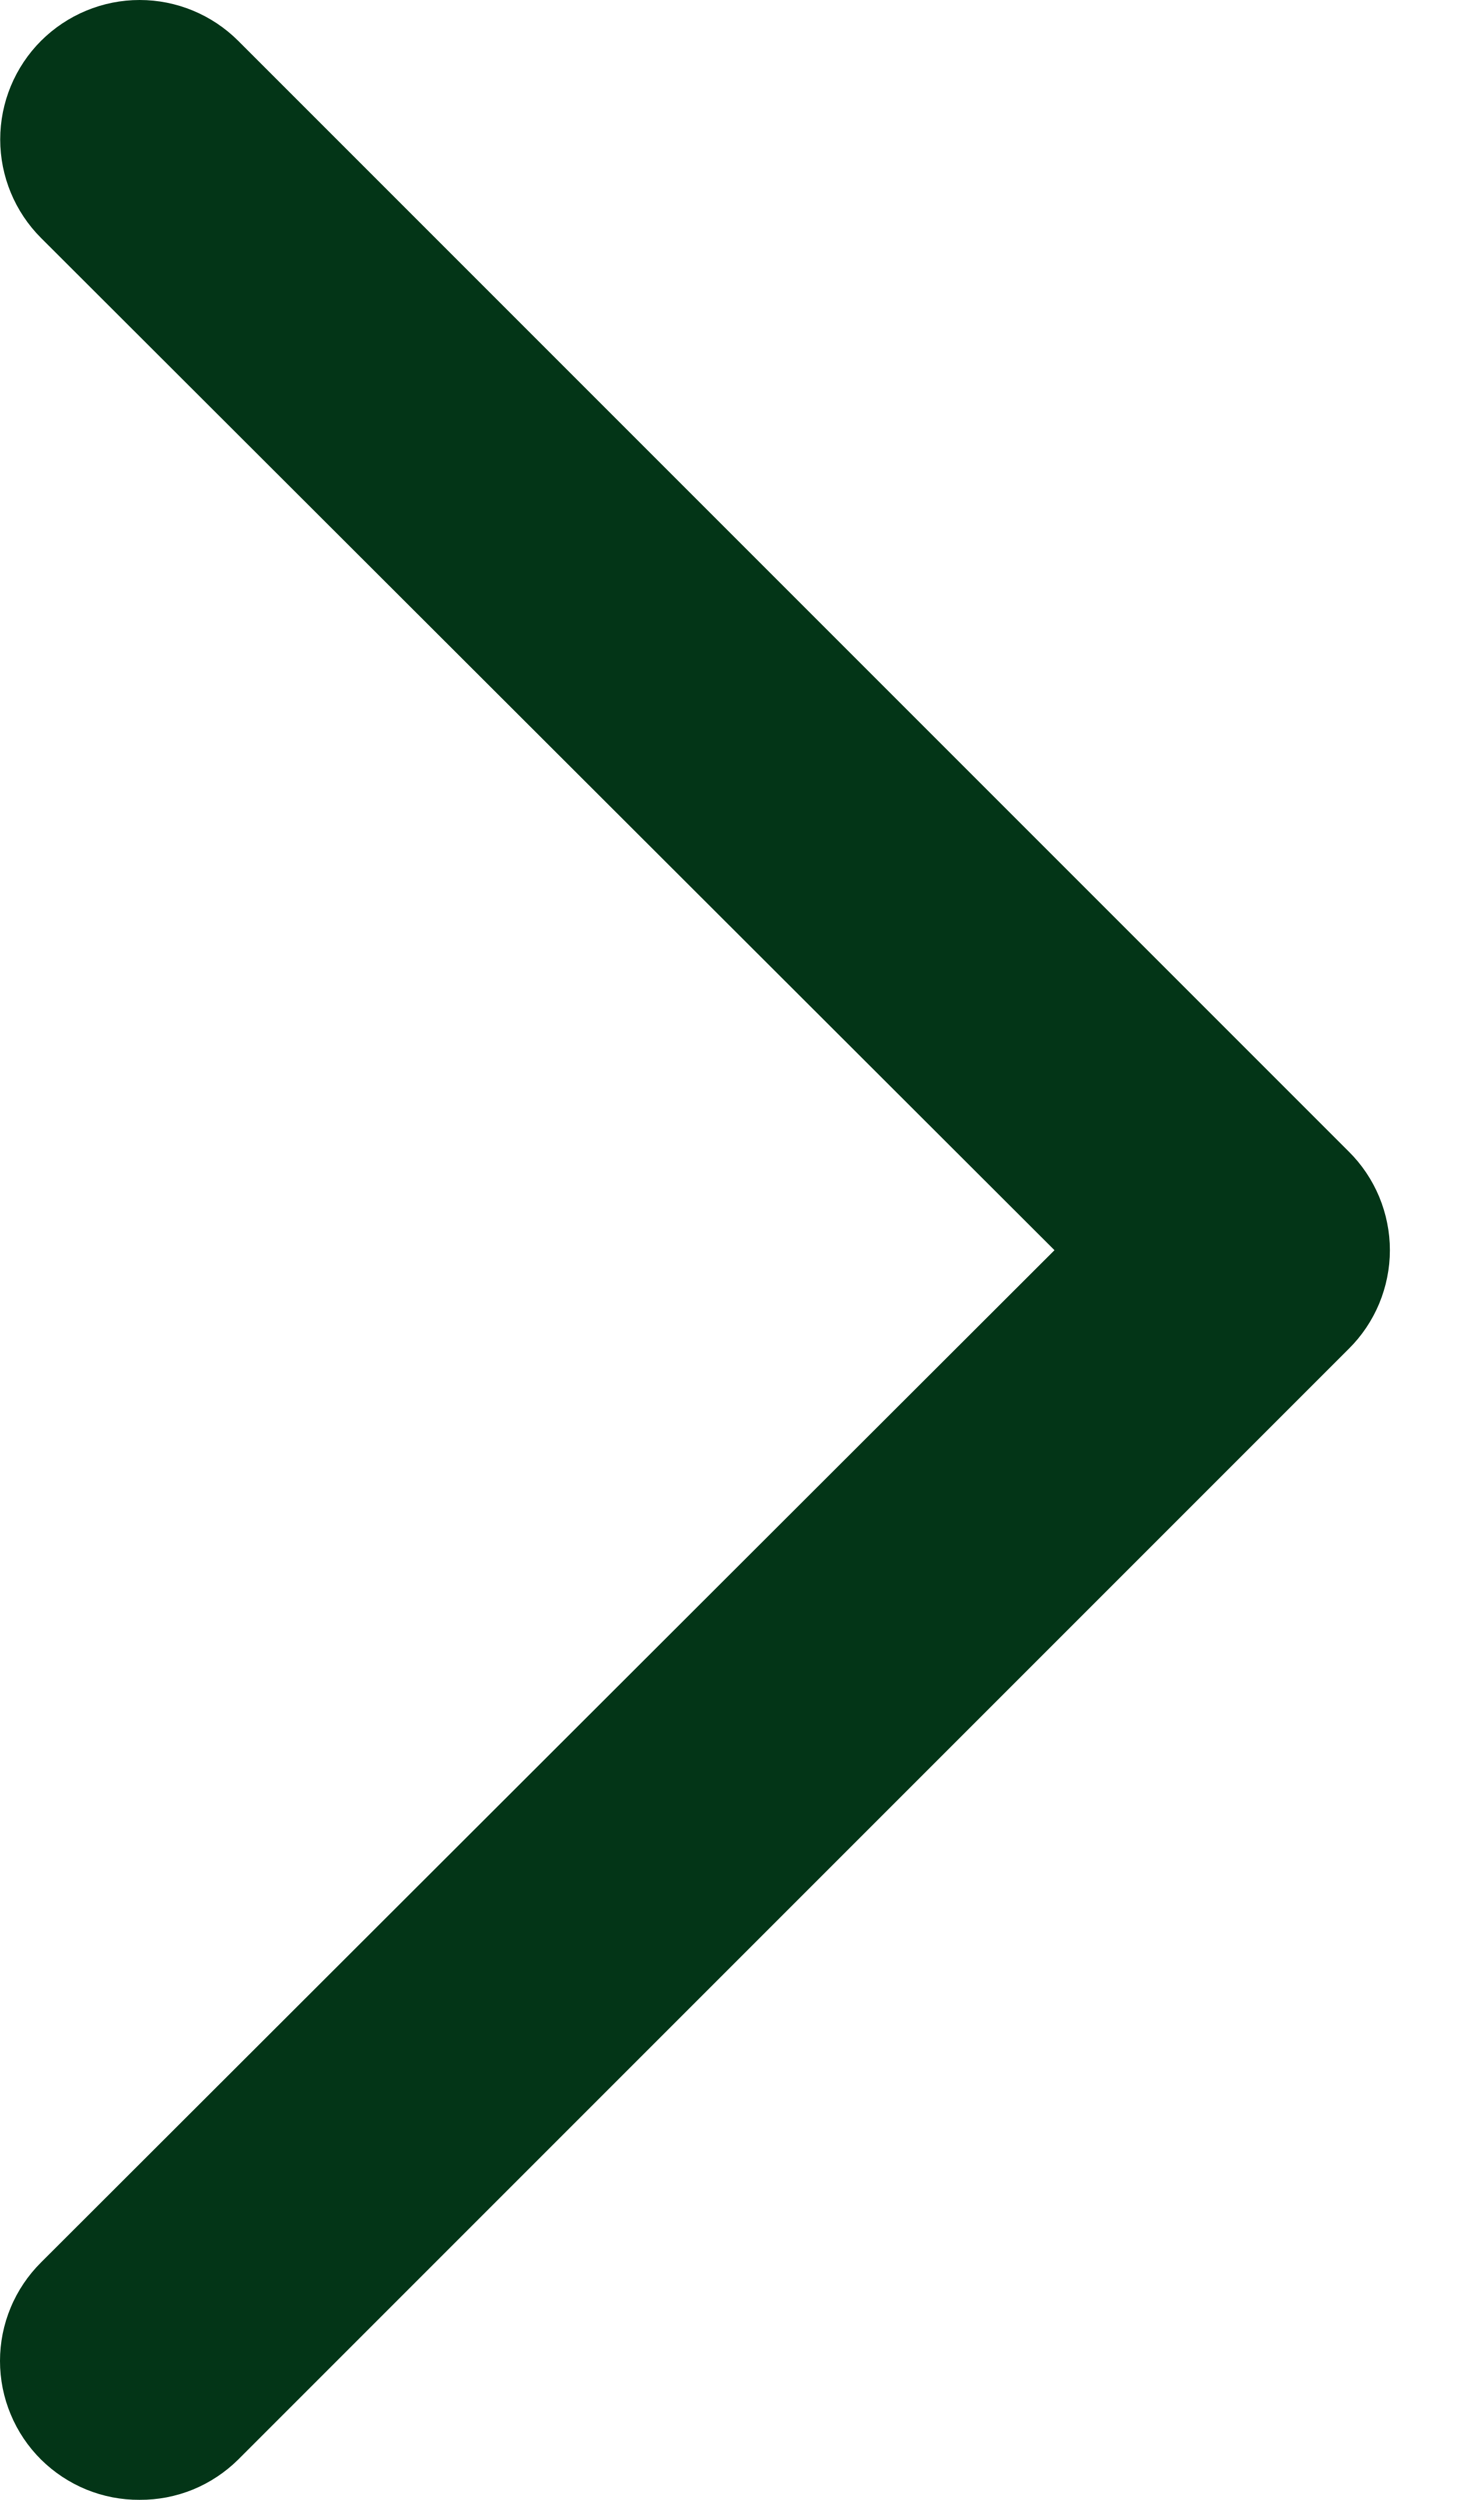 <svg width="21" height="36" viewBox="0 0 21 36" fill="none" xmlns="http://www.w3.org/2000/svg">
<path d="M2.011 36C1.748 36.002 1.487 35.951 1.244 35.852C1 35.752 0.778 35.605 0.591 35.42C0.404 35.234 0.255 35.013 0.154 34.769C0.052 34.526 0 34.264 0 34C0 33.736 0.052 33.475 0.154 33.231C0.255 32.988 0.404 32.767 0.591 32.581L15.188 18.004L0.591 3.427C0.215 3.051 0.003 2.54 0.003 2.008C0.003 1.744 0.055 1.483 0.156 1.239C0.257 0.996 0.405 0.774 0.591 0.588C0.778 0.402 0.999 0.254 1.243 0.153C1.486 0.052 1.747 0 2.011 0C2.544 0 3.054 0.212 3.431 0.588L19.427 16.584C19.615 16.77 19.763 16.991 19.865 17.235C19.966 17.479 20.019 17.74 20.019 18.004C20.019 18.268 19.966 18.529 19.865 18.773C19.763 19.017 19.615 19.238 19.427 19.424L3.431 35.42C3.244 35.605 3.022 35.752 2.779 35.852C2.535 35.951 2.274 36.002 2.011 36Z" fill="#033517"/>
</svg>
